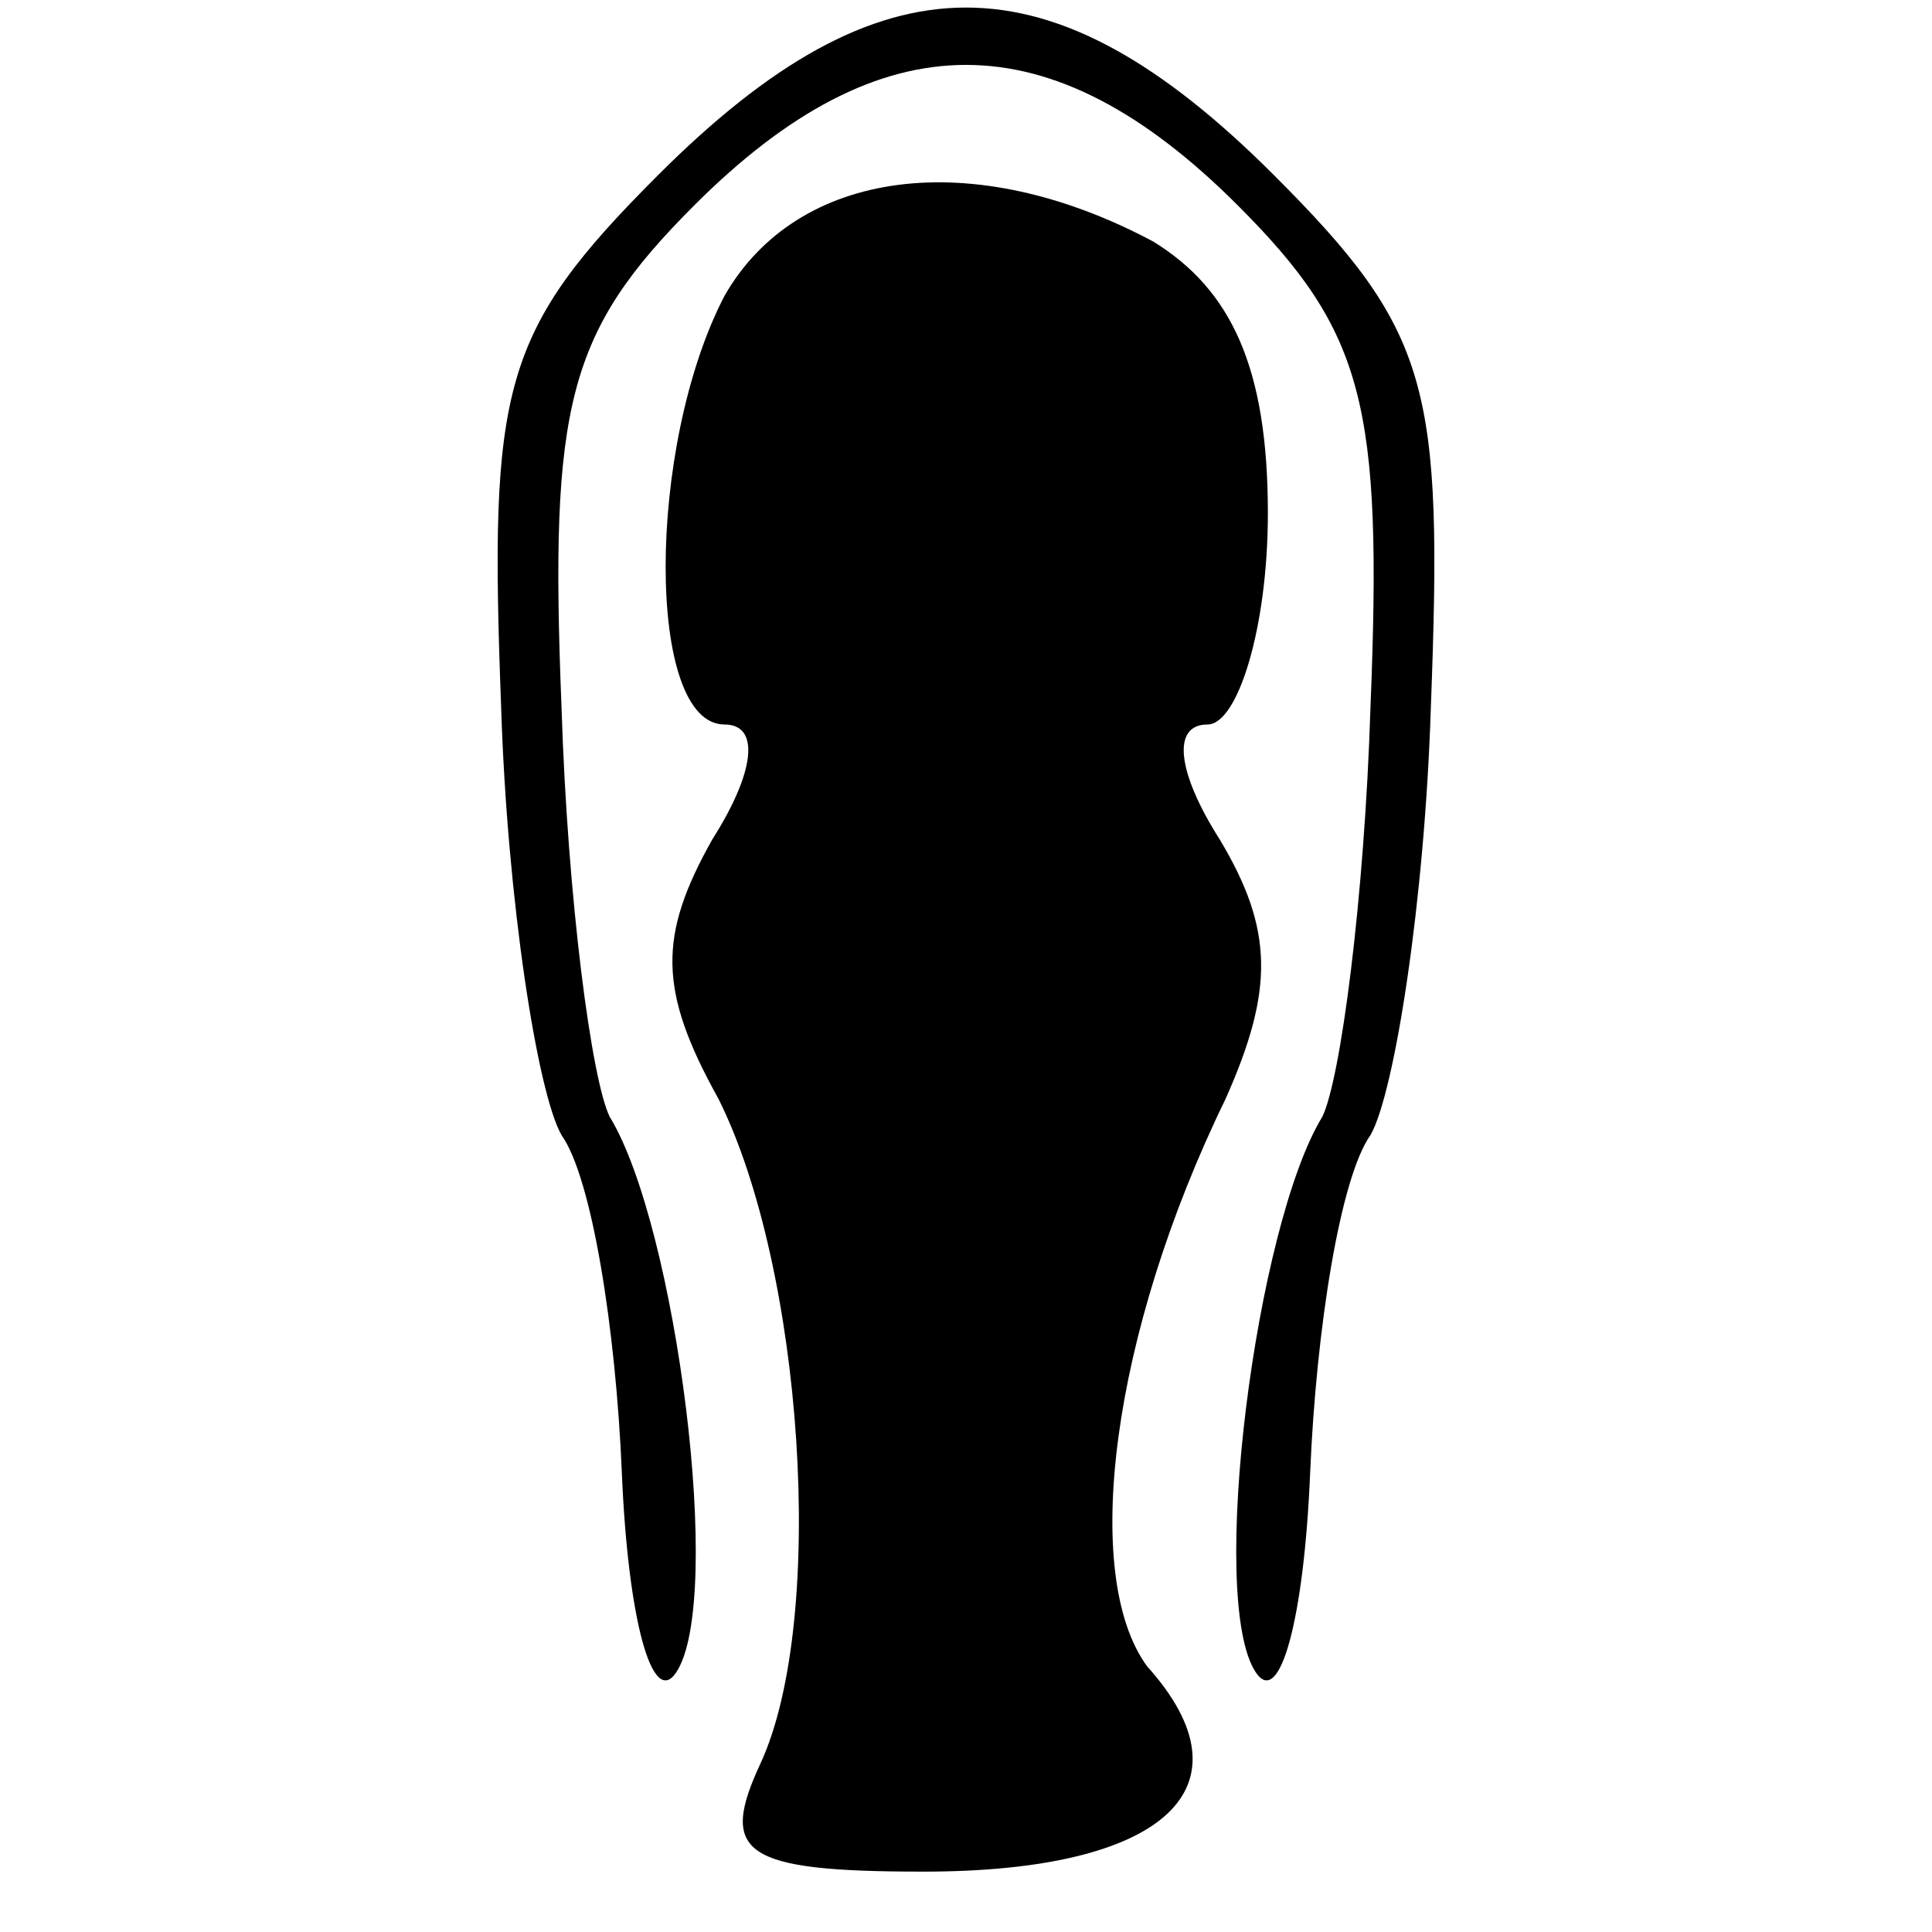 <?xml version="1.0" standalone="no"?>
<!DOCTYPE svg PUBLIC "-//W3C//DTD SVG 20010904//EN"
 "http://www.w3.org/TR/2001/REC-SVG-20010904/DTD/svg10.dtd">
<svg version="1.0" xmlns="http://www.w3.org/2000/svg"
 width="32pt" height="32pt" viewBox="0 0 32 32"
 preserveAspectRatio="xMidYMid meet">
<g transform="translate(0,32) scale(0.1,-0.1)"
fill="#000000" stroke="none">
<path fill="#000000" stroke="none" d="M109 291 c-26 -26 -28 -35 -26 -88 1
-32 6 -64 10 -71 5 -7 9 -32 10 -56 1 -24 5 -39 9 -33 8 12 0 74 -11 92 -3 6
-7 36 -8 68 -2 50 1 62 22 83 31 31 59 31 90 0 21 -21 24 -33 22 -83 -1 -32
-5 -62 -8 -68 -11 -18 -19 -80 -11 -92 4 -6 8 9 9 33 1 24 5 49 10 56 4 7 9
39 10 71 2 53 0 62 -26 88 -37 37 -65 37 -102 0z"/>
<path fill="#000000" stroke="none" d="M120 271 c-13 -25 -13 -71 0 -71 6 0 5
-8 -2 -19 -9 -16 -9 -25 1 -43 14 -28 18 -86 7 -110 -7 -15 -3 -18 27 -18 40
0 55 14 37 34 -11 15 -6 55 13 94 8 18 8 28 -1 43 -7 11 -8 19 -2 19 5 0 10
16 10 35 0 24 -6 37 -19 45 -30 16 -59 12 -71 -9z"/>
</g>
</svg>
